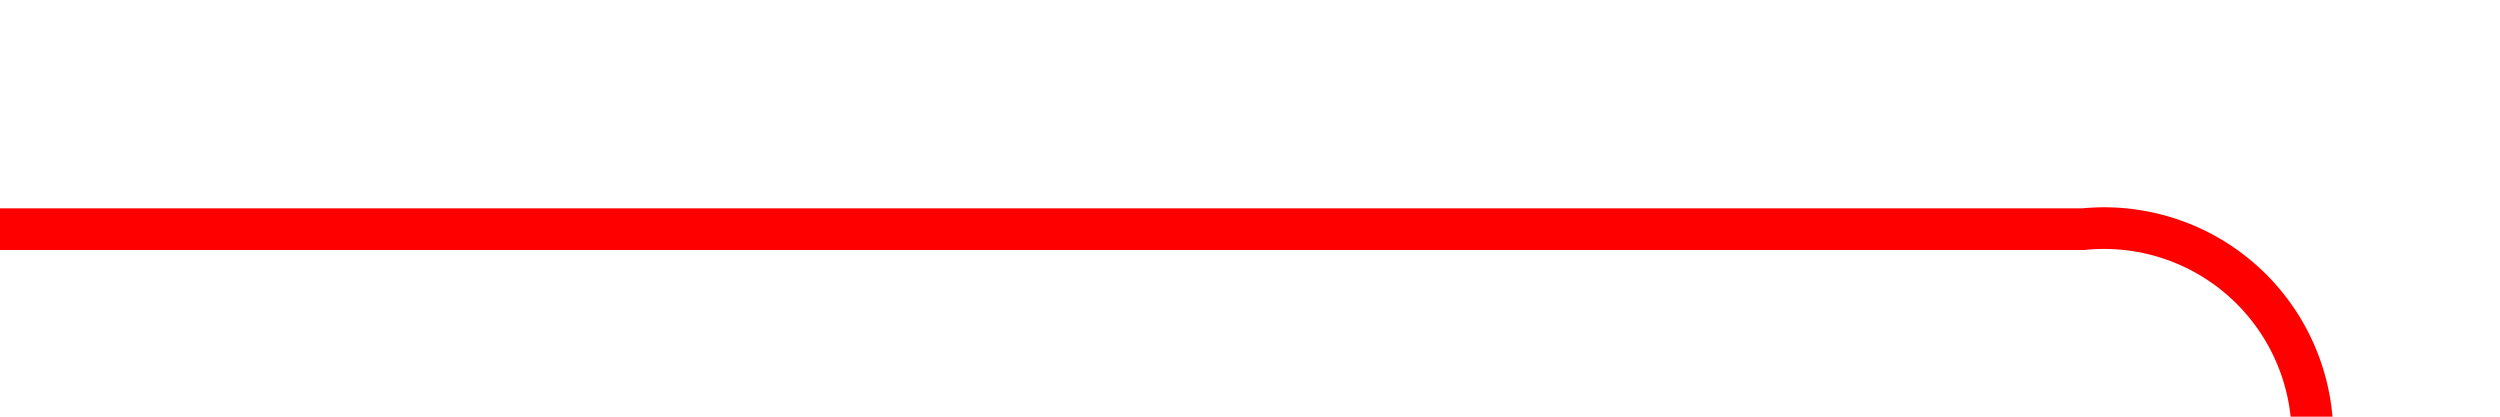 ﻿<?xml version="1.0" encoding="utf-8"?>
<svg version="1.1" xmlns:xlink="http://www.w3.org/1999/xlink" width="60px" height="10px" preserveAspectRatio="xMinYMid meet" viewBox="722 182  60 8" xmlns="http://www.w3.org/2000/svg">
  <path d="M 722 186.5  L 772 186.5  A 5 5 0 0 1 777.5 191.5 L 777.5 407  A 5 5 0 0 0 782.5 412.5 L 810 412.5  " stroke-width="1" stroke="#ff0000" fill="none" />
  <path d="M 809 418.8  L 815 412.5  L 809 406.2  L 809 418.8  Z " fill-rule="nonzero" fill="#ff0000" stroke="none" />
</svg>